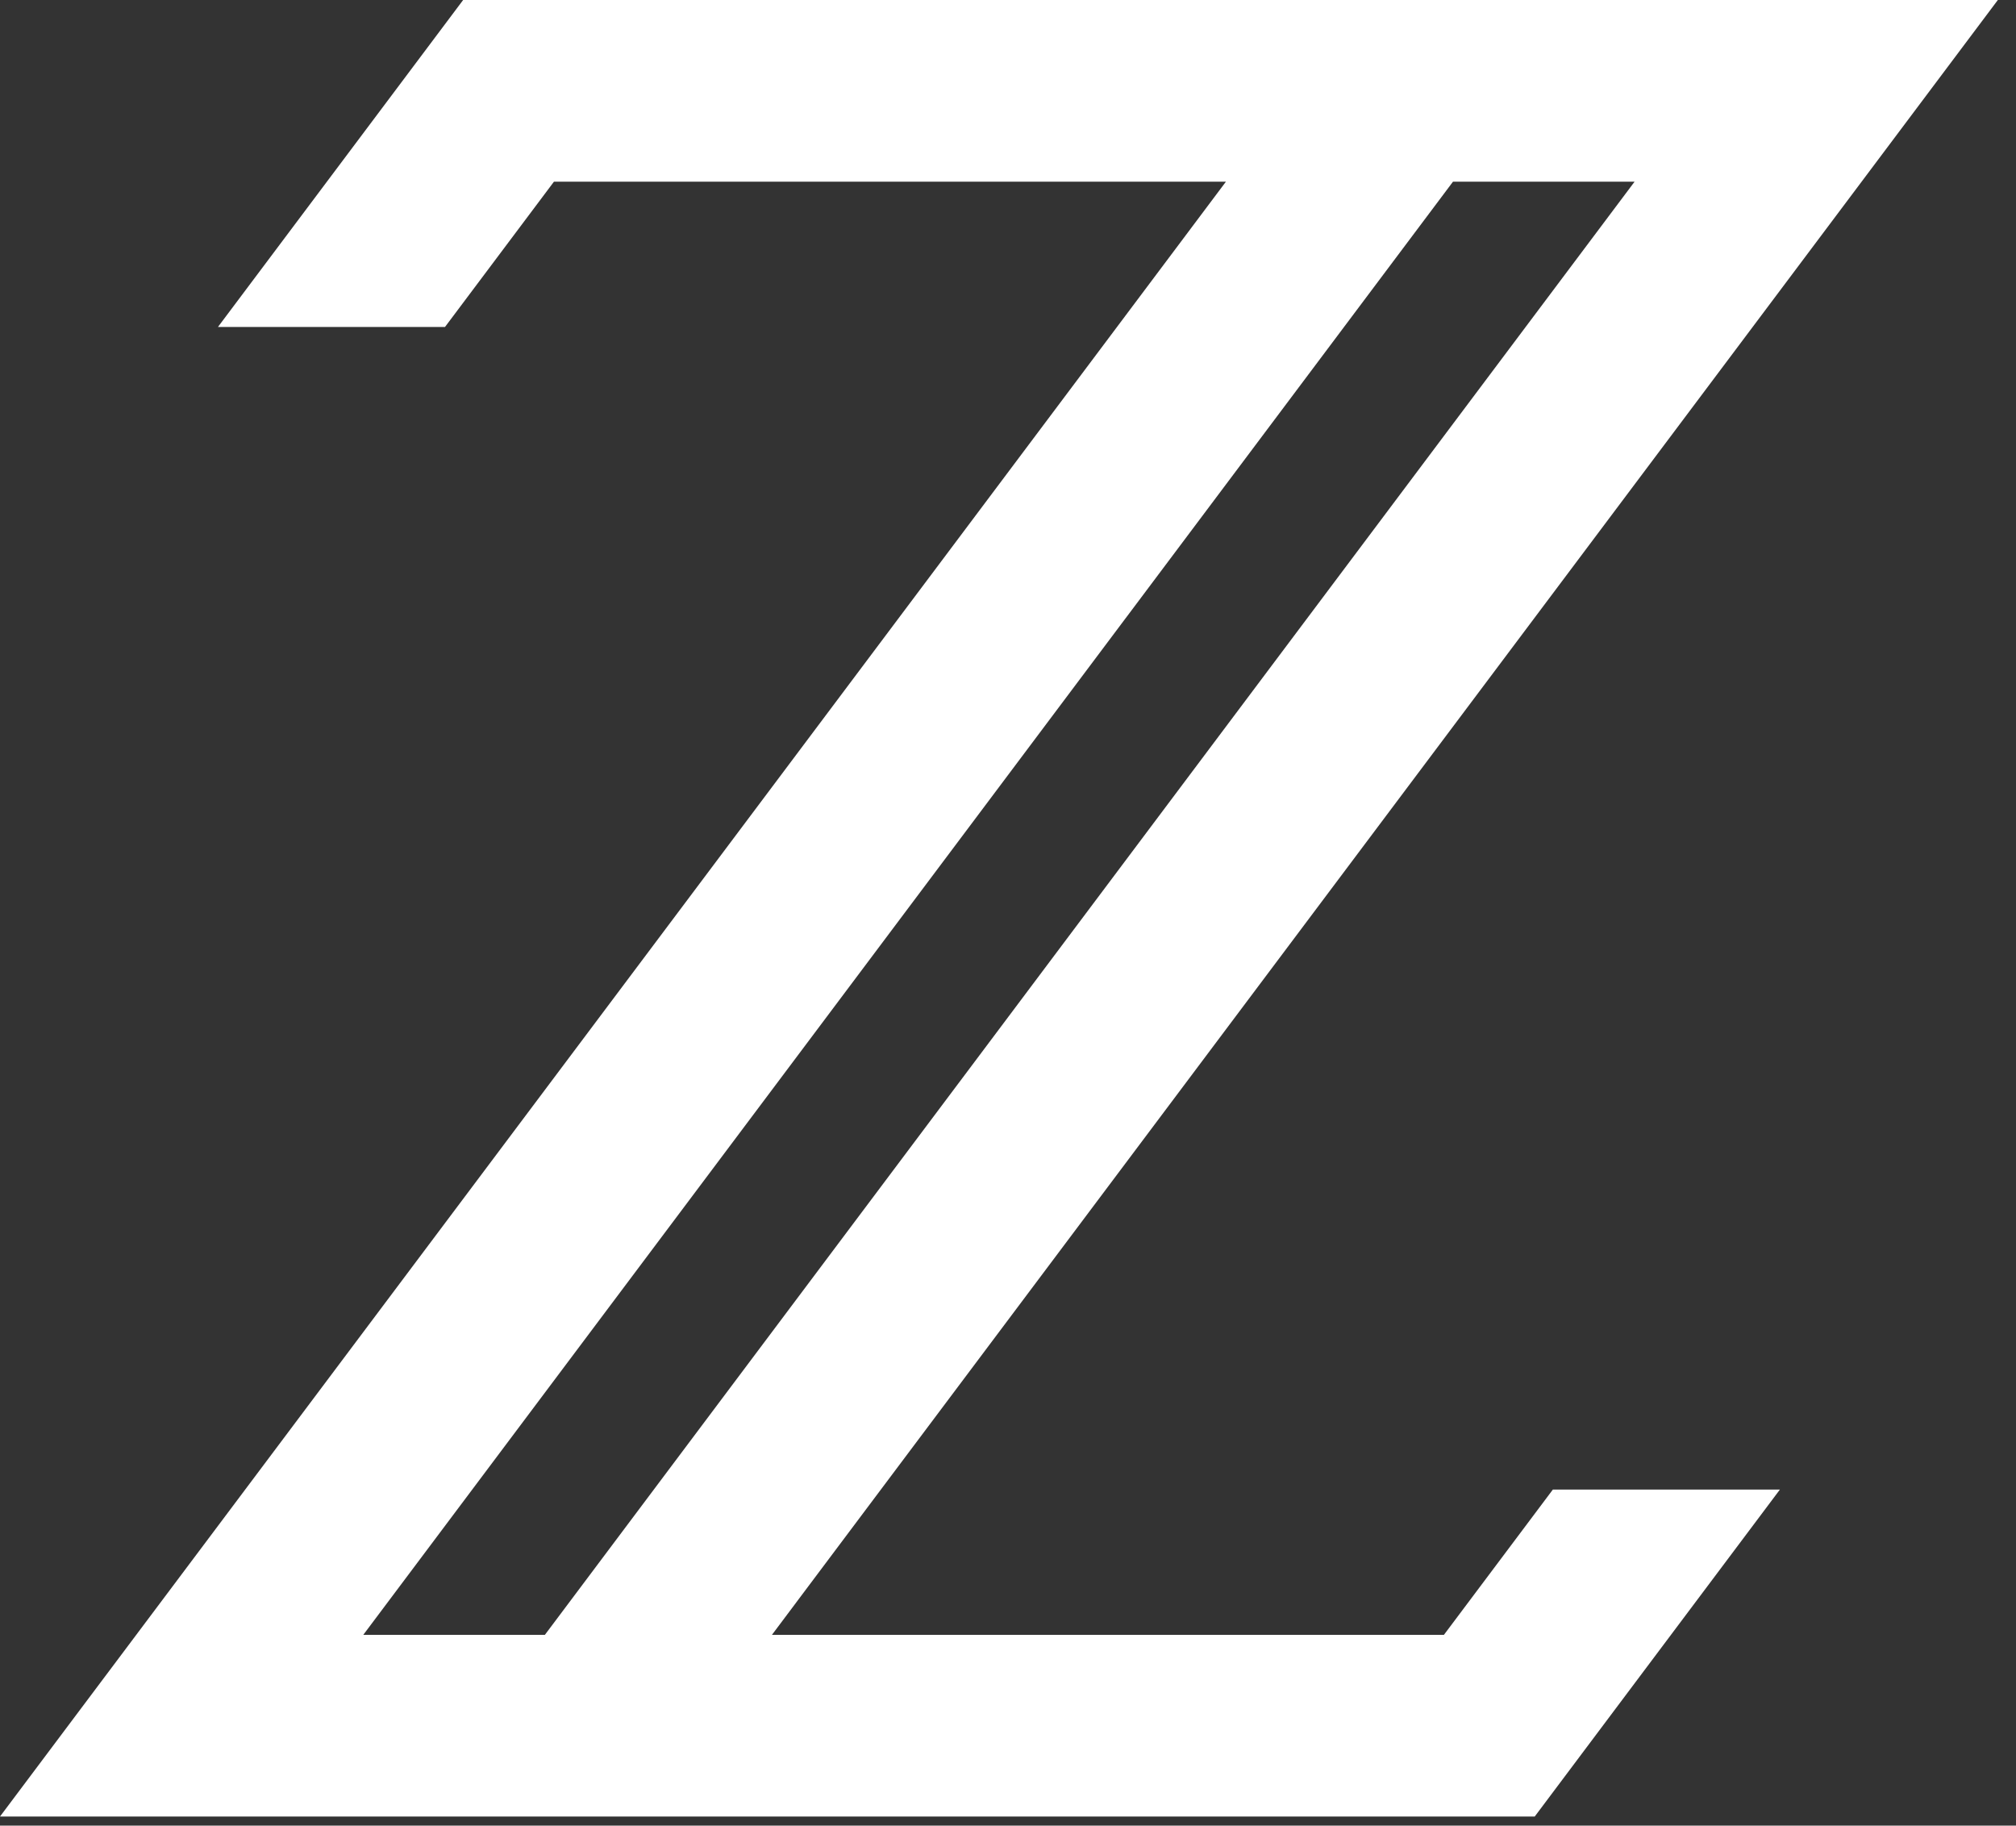 <svg width="74" height="67" viewBox="0 0 74 67" fill="none" xmlns="http://www.w3.org/2000/svg">
<rect x="0" y="0" width="74" height="67" fill="#333333" stroke="none"/>
<path fill-rule="evenodd" clip-rule="evenodd" d="M50 0H73.334L45.797 36.715L41.706 42.17L28.334 60H53L57 54.667H65.334L61.334 60L60.334 61.333L56.334 66.667H48H23.334H0L28.695 28.408L32.786 22.953L45 6.667H20.334L16.334 12H8L12 6.667L17 0H25.334H50ZM60 6.667L20 60H13.334L53.334 6.667H60Z" fill="white"/>
</svg>
